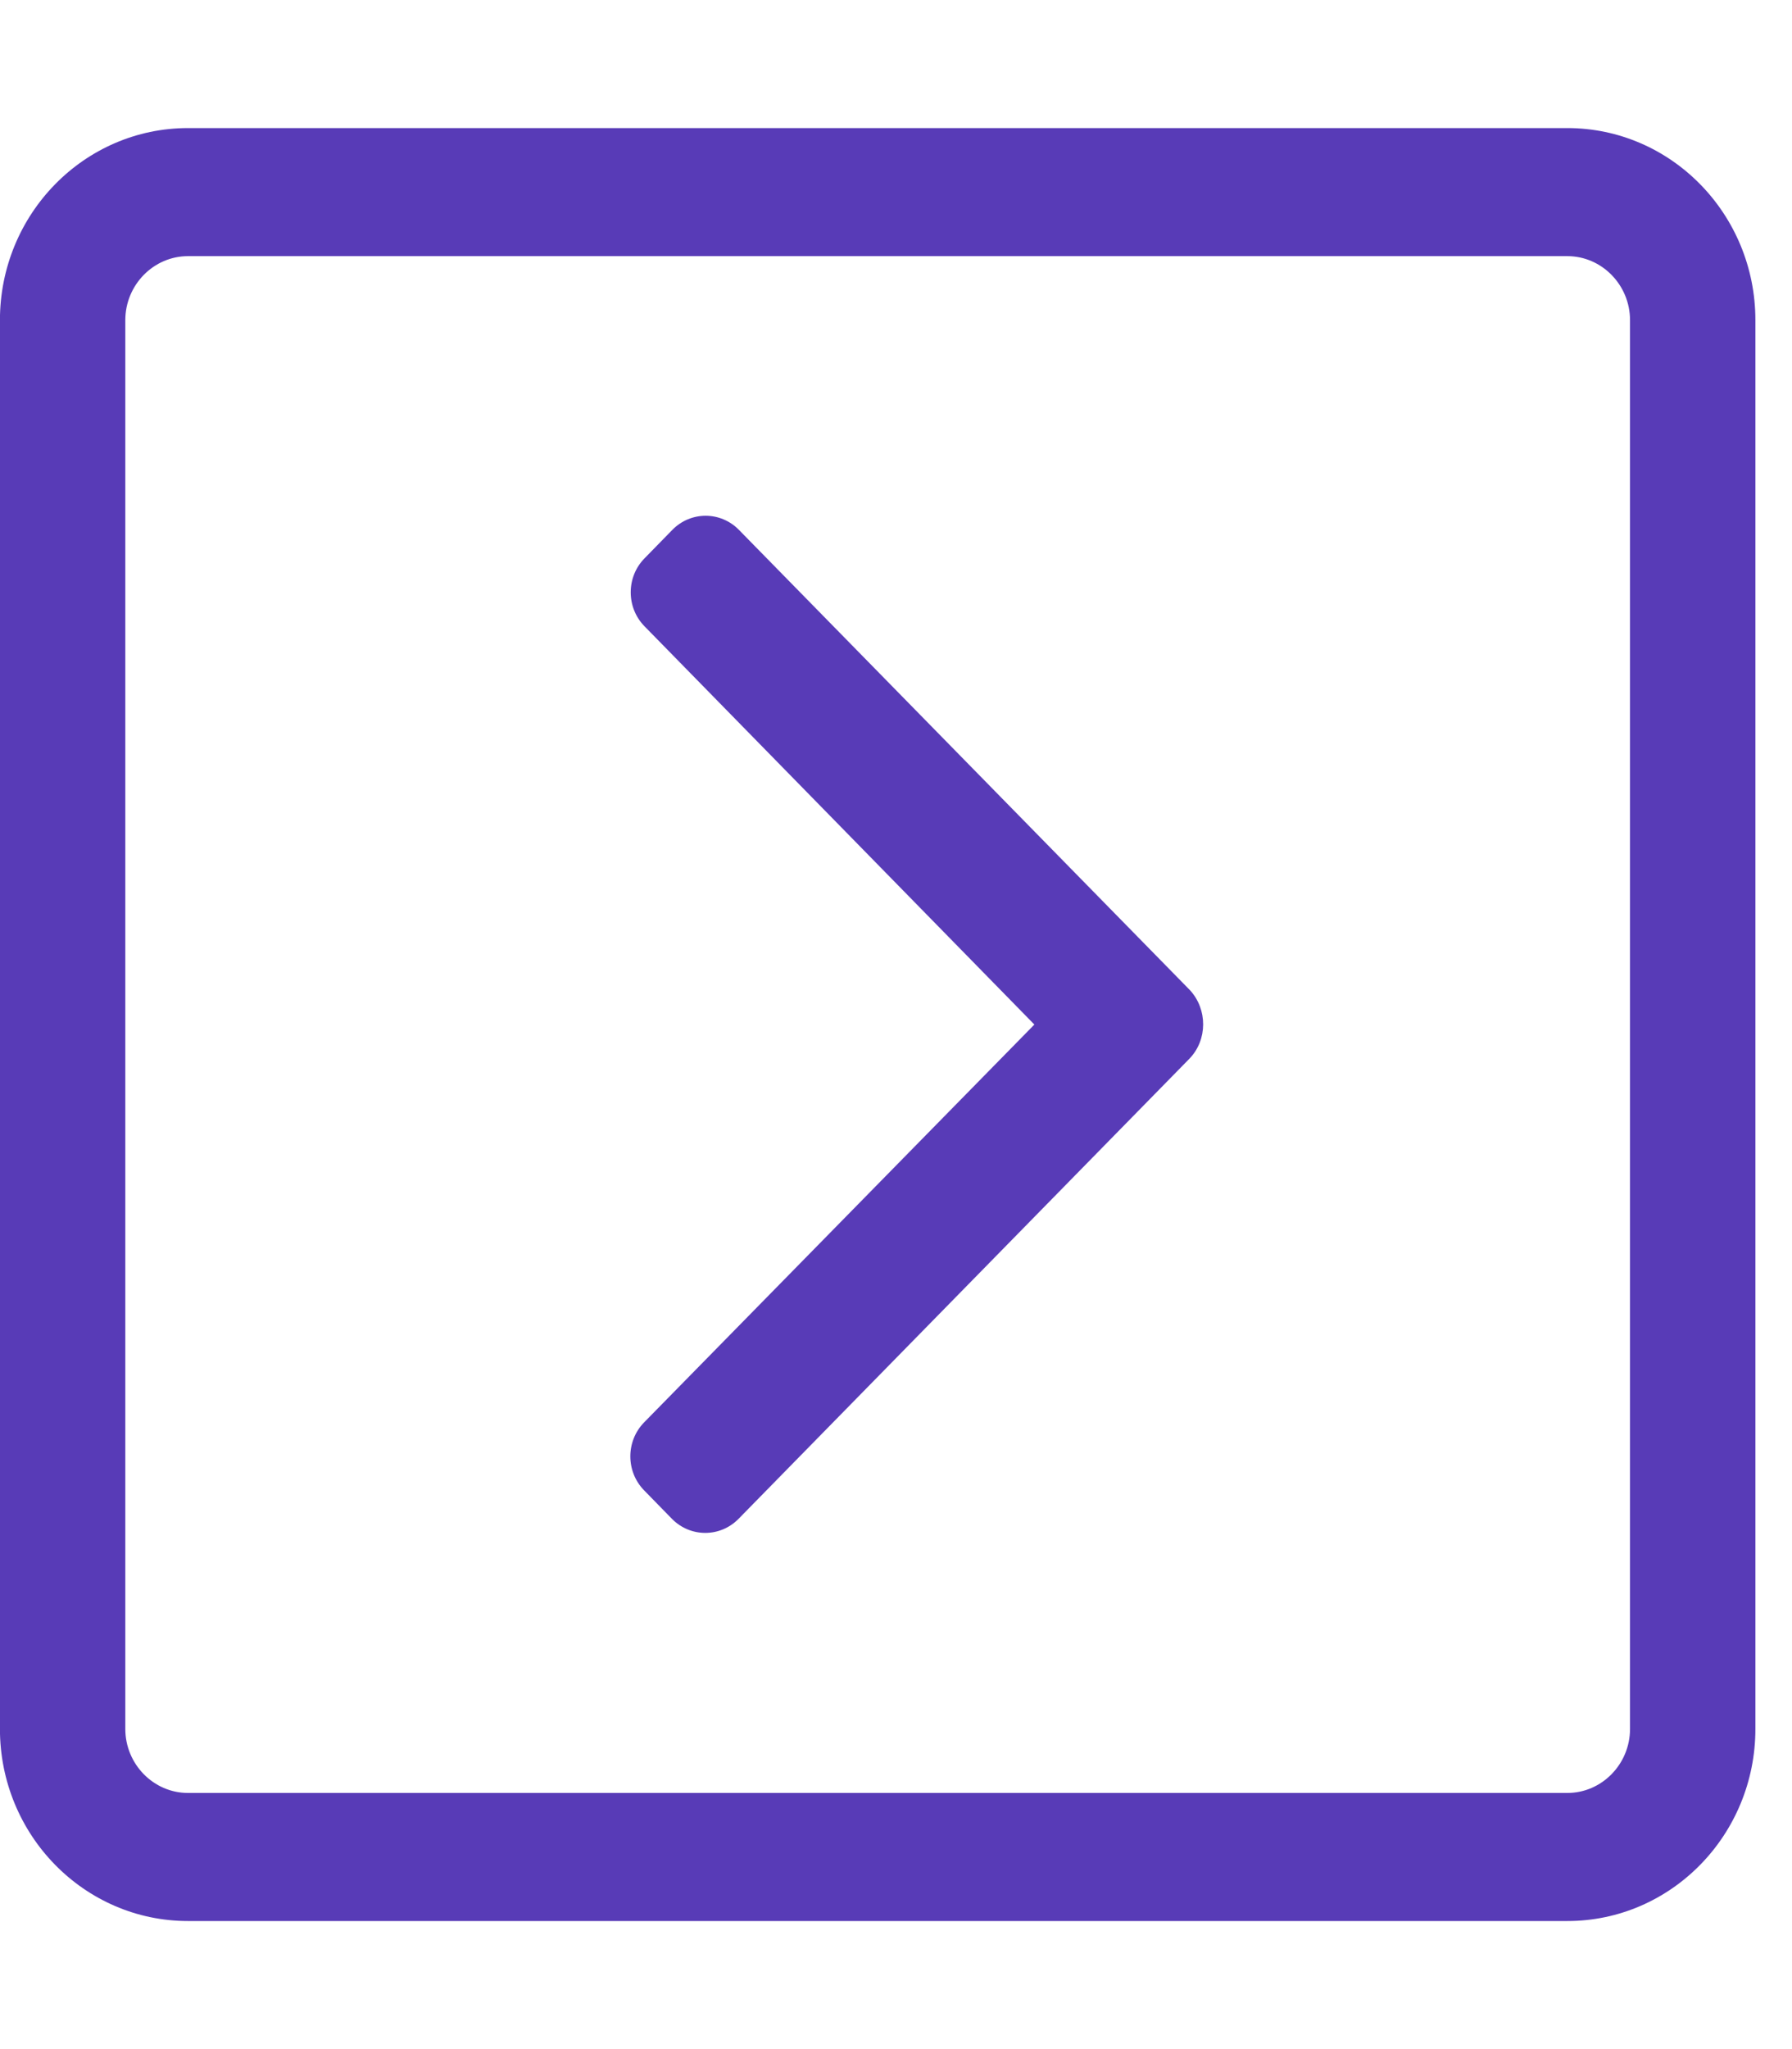 <svg width="28" height="32" viewBox="0 0 28 32" fill="none" xmlns="http://www.w3.org/2000/svg">
<g clip-path="url(#clip0_142:1507)">
<path d="M-0.001 5L-0.001 27C-0.001 28.656 1.315 30 2.938 30L24.489 30C26.111 30 27.428 28.656 27.428 27L27.428 5C27.428 3.344 26.111 2 24.489 2L2.938 2C1.315 2 -0.001 3.344 -0.001 5ZM24.489 4C25.028 4 25.469 4.45 25.469 5L25.469 27C25.469 27.55 25.028 28 24.489 28L2.938 28C2.399 28 1.958 27.55 1.958 27L1.958 5C1.958 4.45 2.399 4 2.938 4L24.489 4ZM18.587 16.531L11.54 23.719C11.252 24.012 10.787 24.012 10.499 23.719L10.065 23.275C9.777 22.981 9.777 22.506 10.065 22.212L16.162 16L10.071 9.781C9.783 9.488 9.783 9.012 10.071 8.719L10.505 8.275C10.793 7.981 11.258 7.981 11.546 8.275L18.593 15.463C18.869 15.762 18.869 16.238 18.587 16.531V16.531Z" fill="#583BB7"/>
</g>
<defs>
<clipPath id="clip0_142:1507">
<rect width="27.429" height="32" fill="white" transform="translate(27.428 32) rotate(-180)"/>
</clipPath>
</defs>
</svg>
